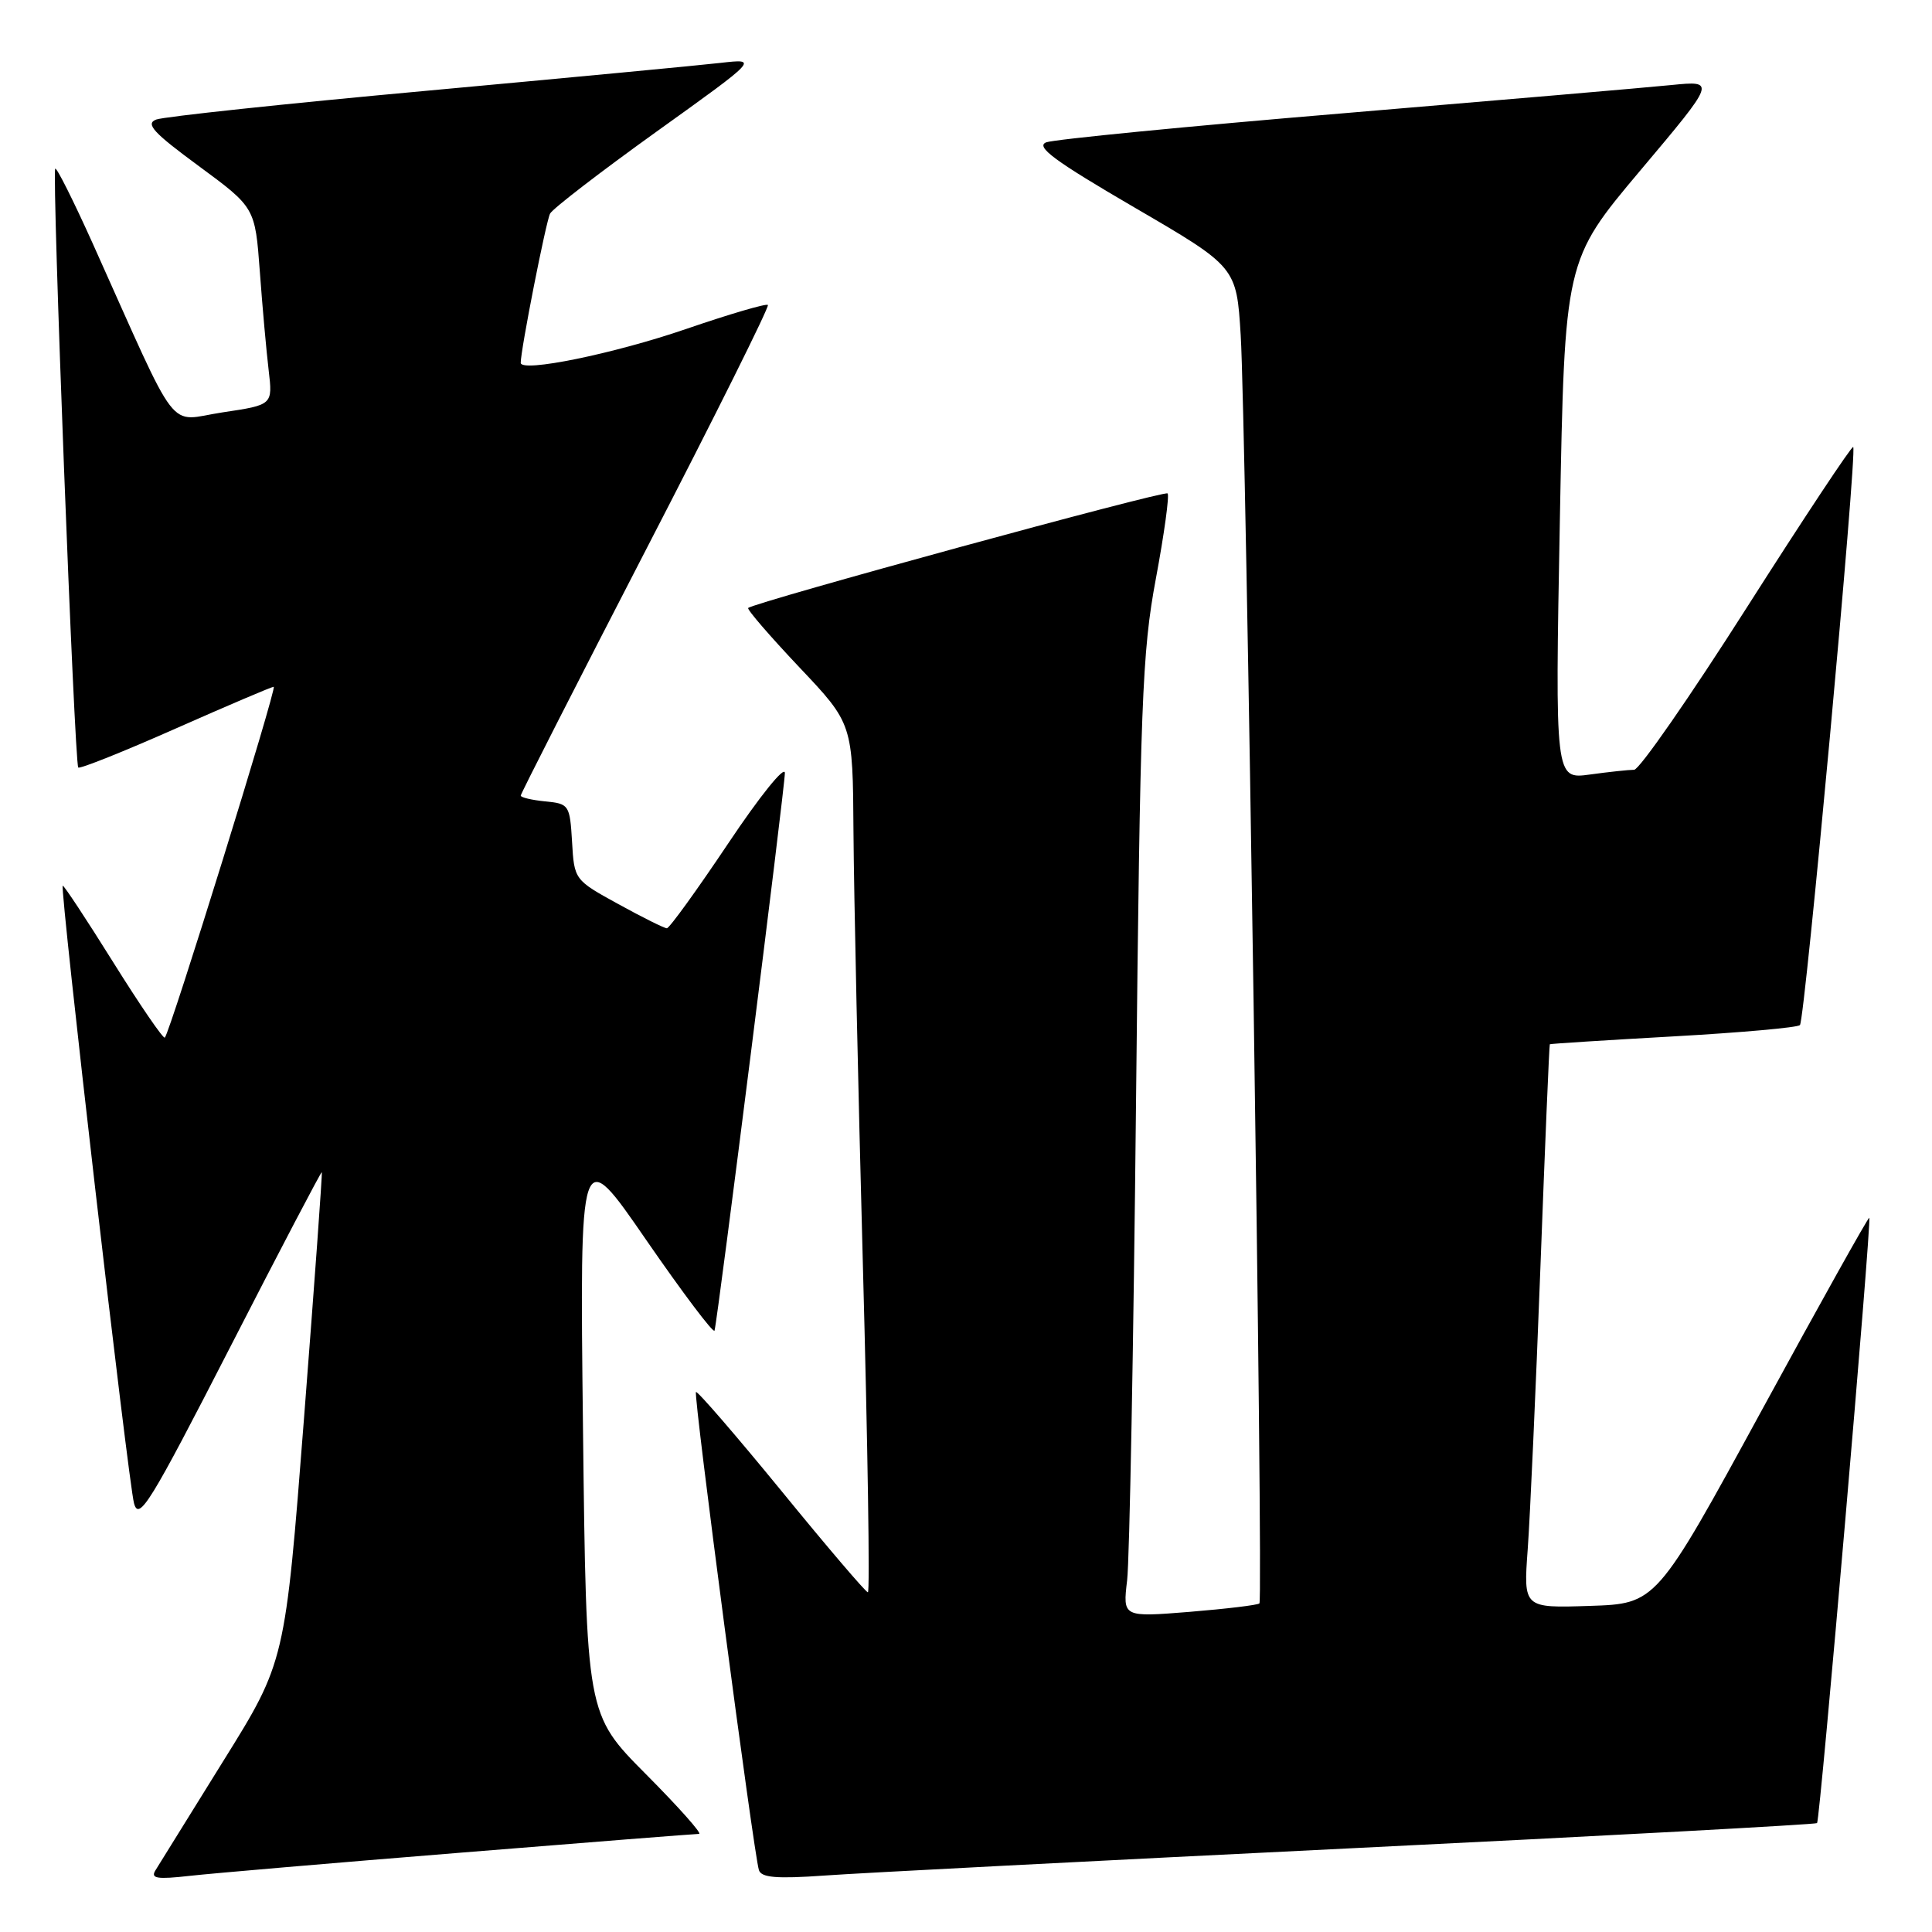 <?xml version="1.0" encoding="UTF-8" standalone="no"?>
<!DOCTYPE svg PUBLIC "-//W3C//DTD SVG 1.1//EN" "http://www.w3.org/Graphics/SVG/1.1/DTD/svg11.dtd" >
<svg xmlns="http://www.w3.org/2000/svg" xmlns:xlink="http://www.w3.org/1999/xlink" version="1.1" viewBox="0 0 256 256">
 <g >
 <path fill="currentColor"
d=" M 61.15 245.48 C 78.01 244.11 92.17 243.00 92.63 243.00 C 93.08 243.00 89.91 239.43 85.57 235.07 C 77.69 227.14 77.69 227.14 77.25 189.32 C 76.81 151.50 76.81 151.50 85.63 164.31 C 90.49 171.35 94.56 176.75 94.68 176.31 C 95.12 174.72 104.00 104.31 104.00 102.43 C 104.00 101.37 100.65 105.53 96.49 111.76 C 92.35 117.94 88.70 123.00 88.36 123.00 C 88.03 123.00 85.13 121.56 81.92 119.79 C 76.11 116.60 76.09 116.57 75.80 111.54 C 75.51 106.66 75.40 106.49 72.25 106.19 C 70.46 106.01 69.00 105.67 69.00 105.42 C 69.00 105.17 76.46 90.53 85.57 72.89 C 94.69 55.25 101.97 40.63 101.75 40.41 C 101.53 40.19 96.66 41.62 90.92 43.59 C 81.30 46.89 69.00 49.40 69.00 48.07 C 68.99 46.37 72.35 29.31 72.89 28.30 C 73.24 27.64 79.60 22.75 87.01 17.43 C 100.50 7.76 100.50 7.76 95.50 8.33 C 92.75 8.65 75.20 10.31 56.50 12.03 C 37.80 13.74 21.69 15.46 20.70 15.84 C 19.23 16.40 20.31 17.57 26.35 22.01 C 33.80 27.50 33.80 27.50 34.43 36.00 C 34.77 40.67 35.30 46.56 35.60 49.07 C 36.14 53.65 36.14 53.65 29.50 54.64 C 22.01 55.76 24.03 58.39 12.28 32.25 C 9.74 26.61 7.51 22.16 7.32 22.35 C 6.85 22.81 9.87 101.20 10.37 101.70 C 10.58 101.91 16.39 99.59 23.27 96.54 C 30.16 93.49 36.01 91.00 36.27 91.00 C 36.75 91.00 22.54 136.80 21.84 137.49 C 21.64 137.69 18.56 133.20 15.00 127.50 C 11.44 121.80 8.43 117.24 8.31 117.36 C 7.92 117.75 17.00 196.44 17.76 199.20 C 18.41 201.59 19.88 199.21 30.49 178.52 C 37.08 165.66 42.55 155.23 42.64 155.32 C 42.73 155.42 41.67 170.05 40.29 187.84 C 37.78 220.19 37.78 220.19 29.59 233.34 C 25.09 240.58 21.04 247.10 20.59 247.84 C 19.93 248.91 20.82 249.05 25.14 248.56 C 28.09 248.23 44.29 246.84 61.15 245.48 Z  M 178.96 244.91 C 212.77 243.26 240.58 241.75 240.77 241.57 C 241.17 241.17 248.03 161.70 247.69 161.36 C 247.57 161.24 241.17 172.69 233.47 186.82 C 219.47 212.50 219.47 212.50 210.66 212.79 C 201.86 213.08 201.86 213.08 202.43 205.29 C 202.74 201.01 203.50 184.22 204.11 168.00 C 204.72 151.78 205.28 138.44 205.36 138.37 C 205.44 138.30 212.79 137.83 221.70 137.33 C 230.61 136.83 238.17 136.16 238.50 135.83 C 239.16 135.17 246.11 59.78 245.56 59.23 C 245.38 59.04 239.05 68.59 231.50 80.44 C 223.95 92.30 217.22 102.00 216.53 102.00 C 215.84 102.00 213.20 102.28 210.66 102.63 C 206.05 103.26 206.05 103.26 206.69 68.88 C 207.33 34.50 207.33 34.50 217.35 22.59 C 227.38 10.68 227.38 10.68 221.44 11.27 C 218.17 11.60 198.62 13.28 178.00 15.01 C 157.38 16.73 139.66 18.47 138.63 18.86 C 137.17 19.43 139.72 21.31 150.30 27.48 C 163.84 35.37 163.84 35.37 164.40 44.43 C 165.11 56.09 167.41 211.92 166.88 212.46 C 166.66 212.68 162.49 213.18 157.62 213.58 C 148.77 214.29 148.77 214.29 149.35 209.40 C 149.67 206.70 150.20 178.18 150.53 146.00 C 151.08 93.12 151.33 86.46 153.16 76.67 C 154.27 70.72 154.97 65.63 154.71 65.38 C 154.29 64.95 100.00 79.79 99.14 80.56 C 98.95 80.74 101.99 84.26 105.89 88.39 C 113.00 95.90 113.00 95.90 113.09 110.20 C 113.14 118.06 113.70 143.96 114.34 167.75 C 114.98 191.54 115.28 211.00 115.00 210.99 C 114.72 210.98 109.56 204.93 103.53 197.54 C 97.49 190.16 92.40 184.27 92.22 184.45 C 91.85 184.81 99.87 245.64 100.56 247.80 C 100.88 248.80 102.92 248.97 109.24 248.52 C 113.78 248.19 145.16 246.57 178.96 244.91 Z "/>
</g>
</svg>